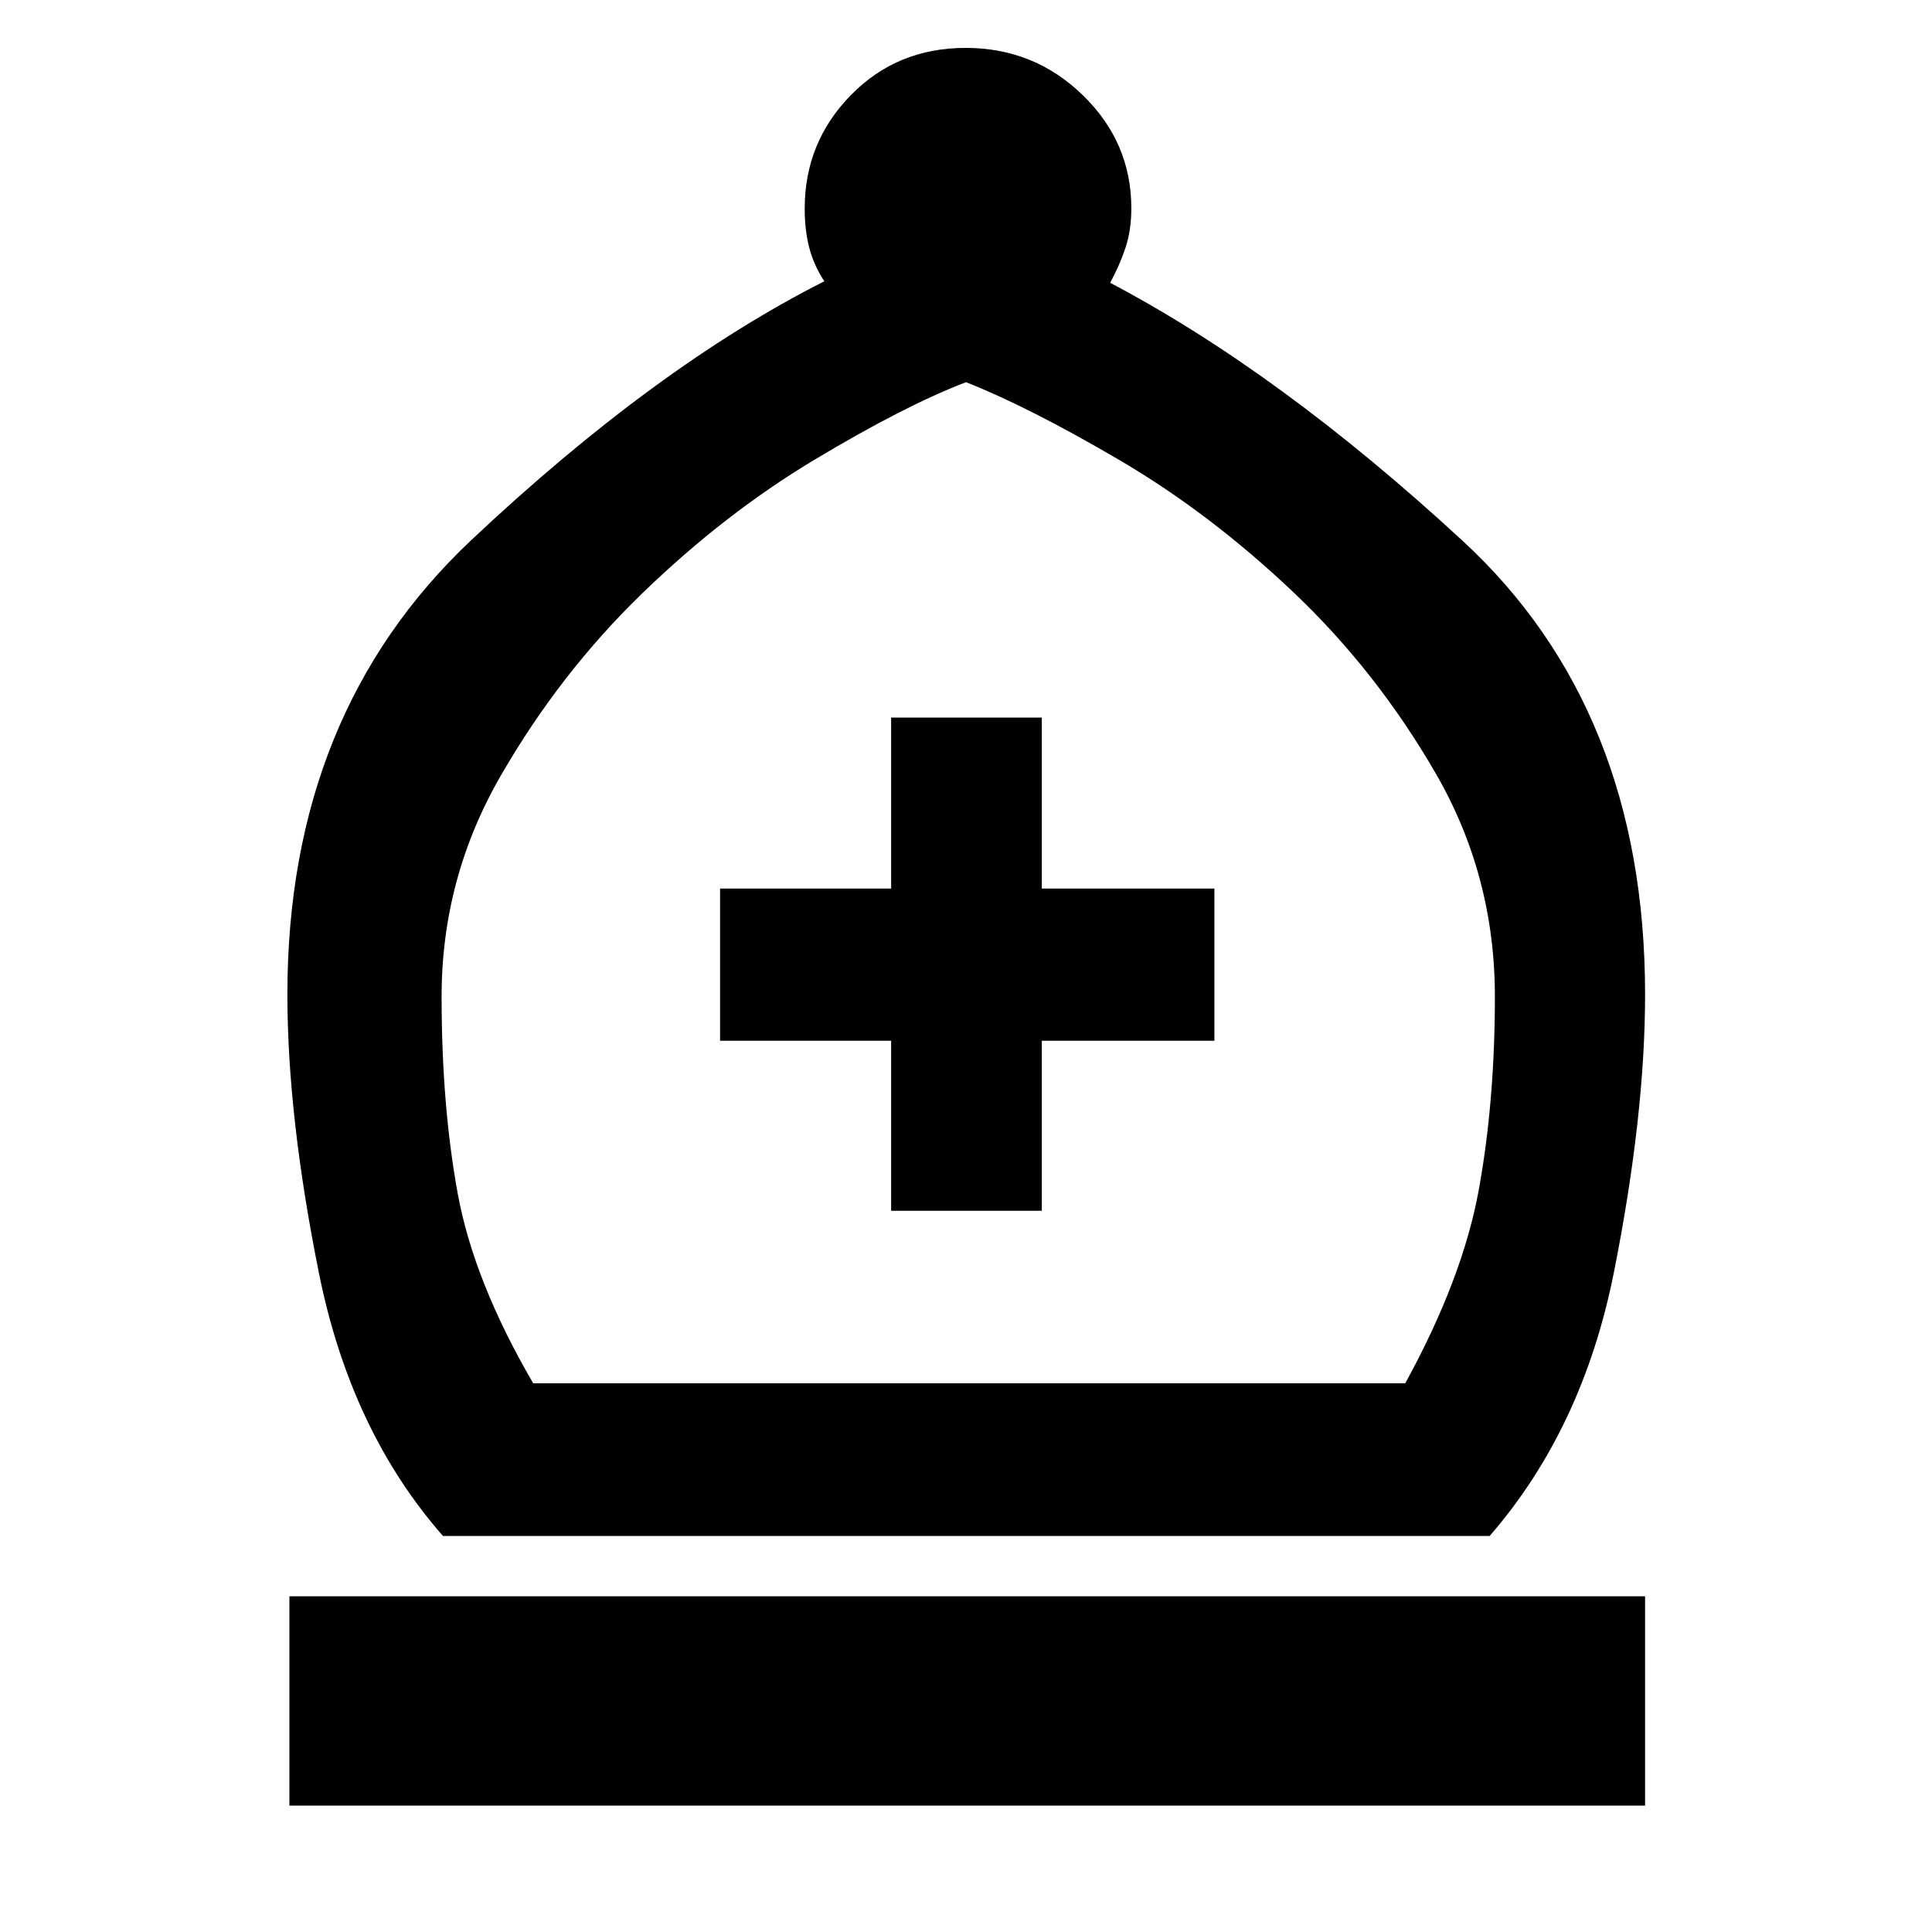 <svg xmlns="http://www.w3.org/2000/svg" height="48" viewBox="0 -960 960 960" width="48"><path d="M220.09-196.8q-45.81-52.24-61.55-130.31-15.74-78.06-15.74-138.74 0-139.76 91.49-225.88t175.32-128.51q-5.13-7.73-7.45-16.51-2.31-8.77-2.31-19.67 0-32.87 22.95-56.32 22.95-23.46 57-23.46 34.04 0 58.2 23.46 24.15 23.45 24.15 56.22 0 10.84-2.88 19.56-2.88 8.72-7.64 17.48 84.35 44.44 175.08 128.15 90.72 83.72 90.72 225.48 0 60.11-15.47 137.94-15.48 77.82-61.75 131.11H220.09Zm44.85-75.87h433.34q28.52-52.09 36.52-96.11 8-44.02 8-96.07 0-60-29.4-110.86t-70.8-90.09q-41.4-39.24-86.4-65.62-45-26.38-76.2-38.67-30.2 11.52-75.08 38.41-44.88 26.88-85.78 66.5-40.9 39.61-70.3 90.59-29.41 50.98-29.41 109.74 0 54.09 8 97.85 8 43.76 37.51 94.33ZM143.8-62.8v-104h673.63v104H143.8Zm299-295.57h74.87v-84.48h85.76v-75.63h-85.76v-84.95H442.8v84.95h-85v75.63h85v84.48Zm38.2 85.7Z"/></svg>